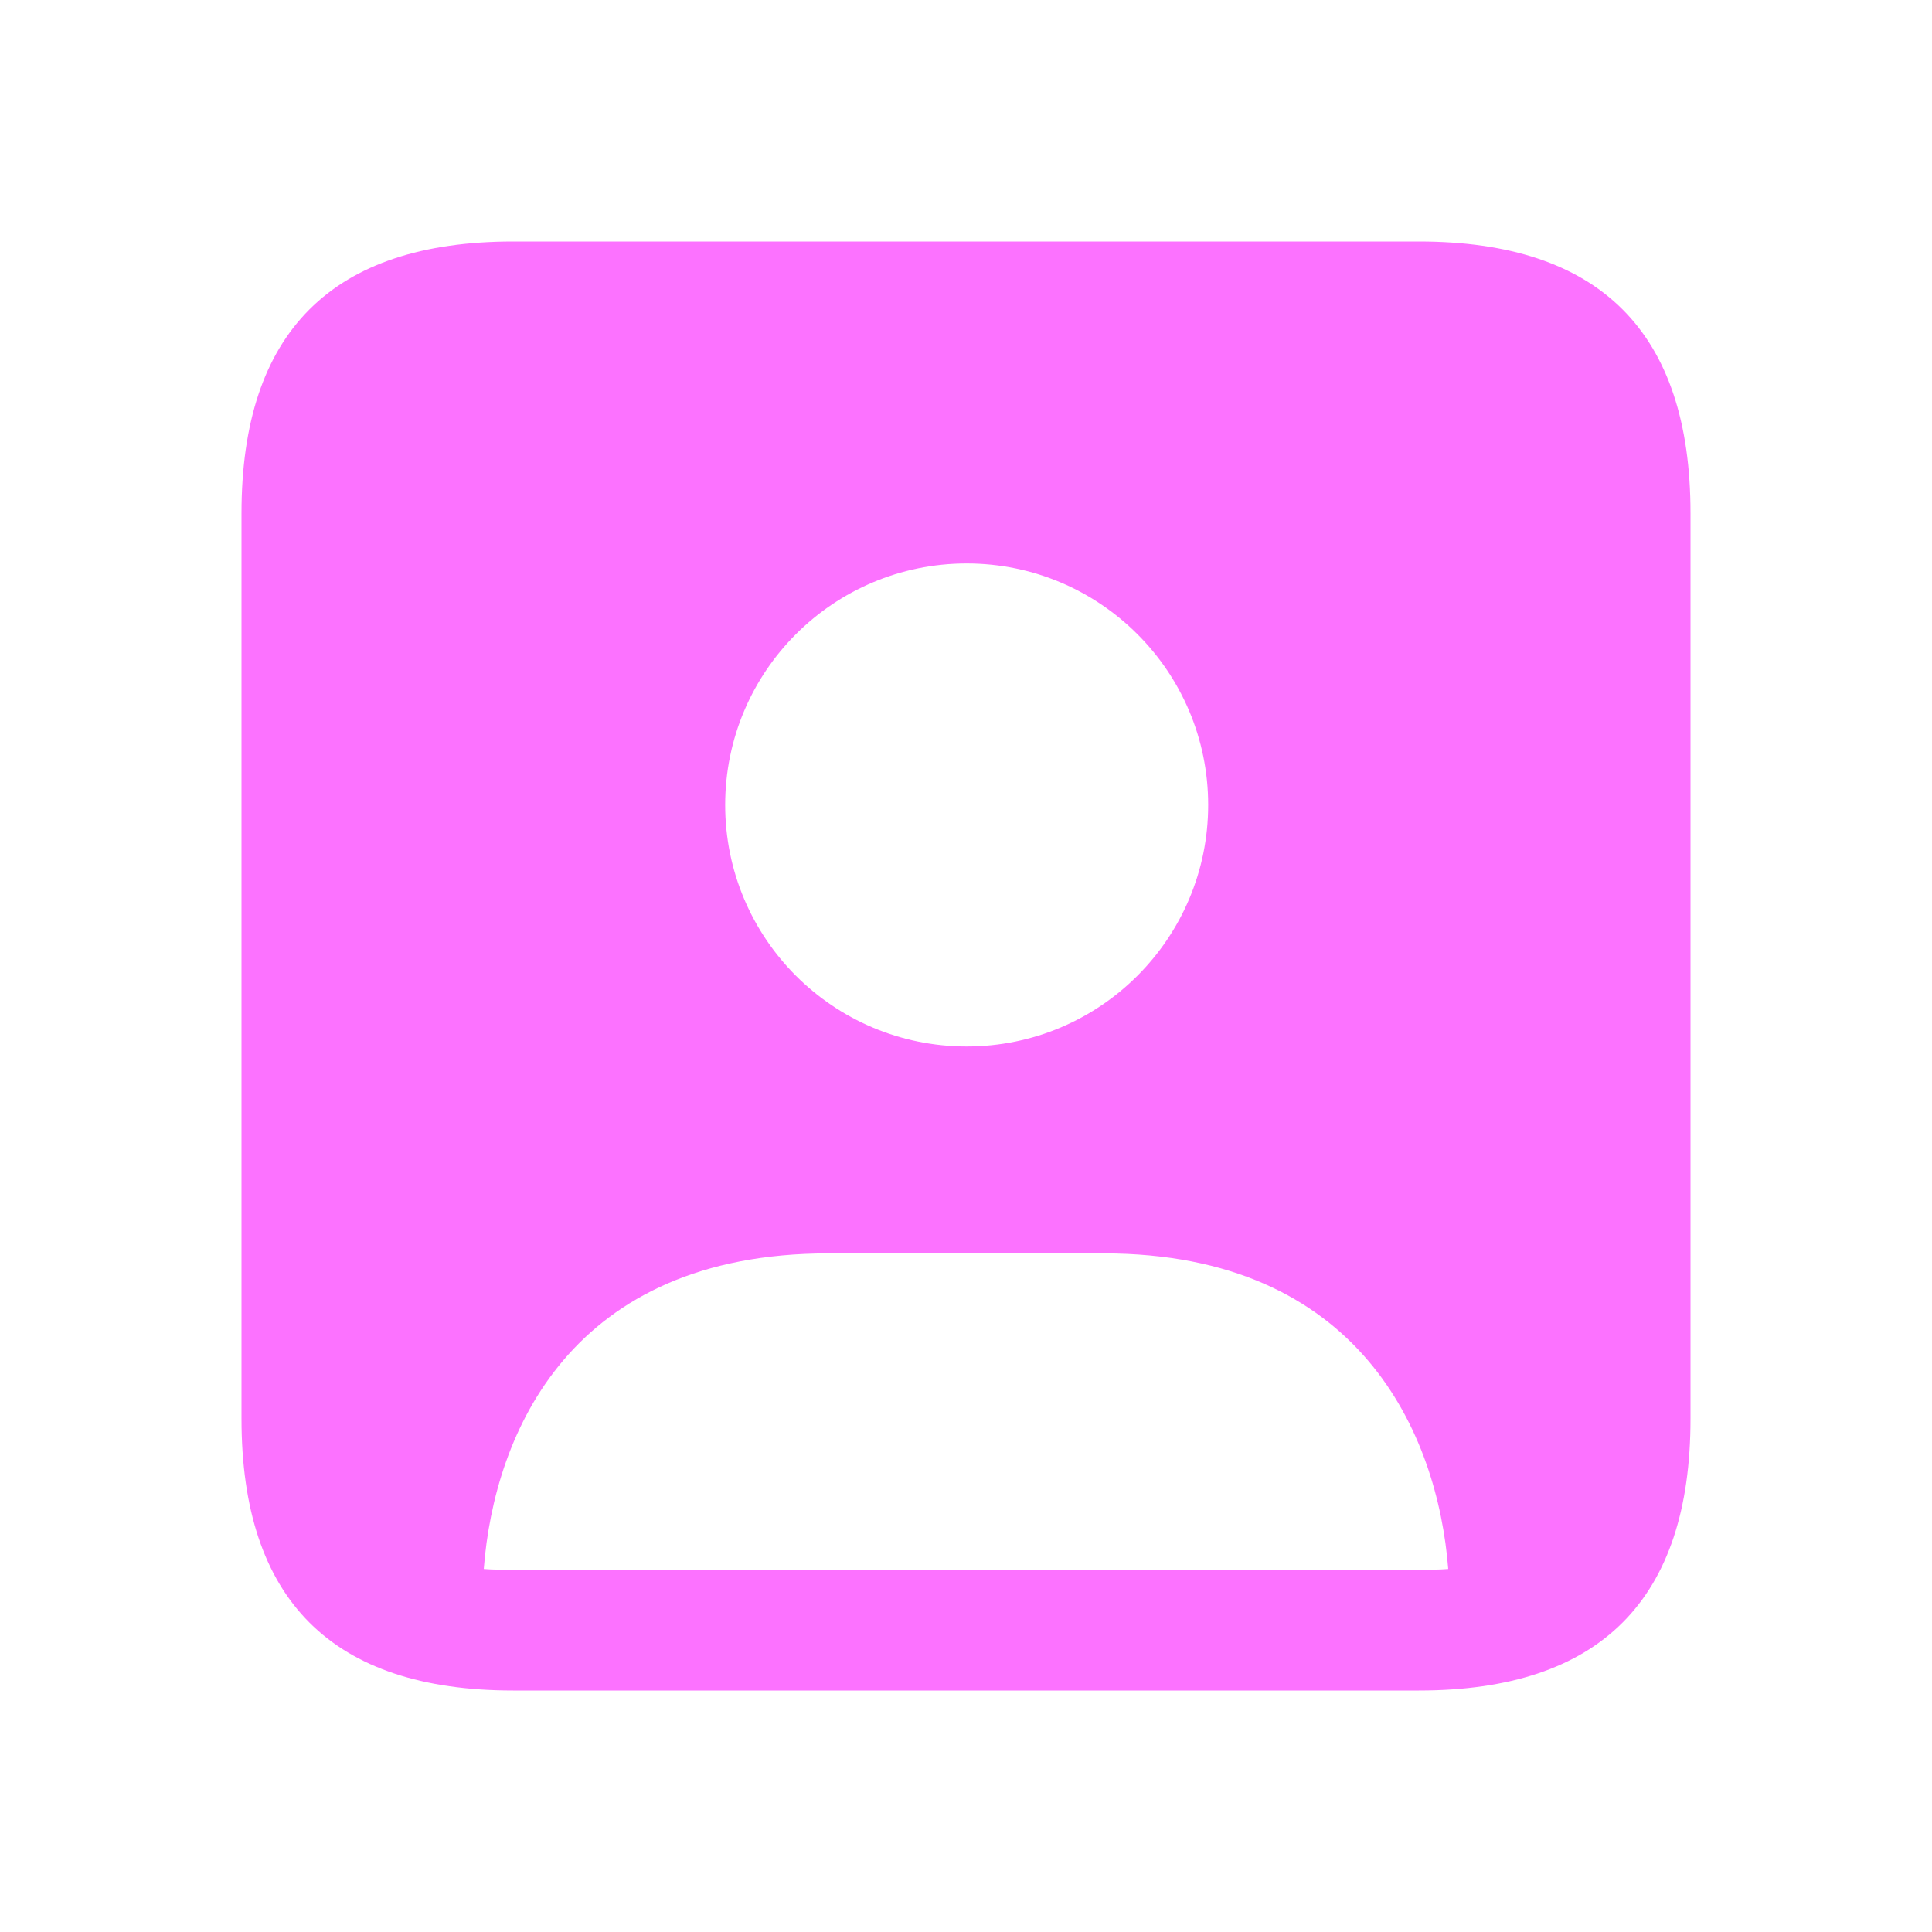 <svg width="20" height="20" viewBox="0 0 20 20" fill="none" xmlns="http://www.w3.org/2000/svg">
<path d="M14.688 2.5H5.312C3.438 2.5 2.5 3.438 2.5 5.312V14.688C2.5 16.562 3.438 17.5 5.312 17.5H14.688C16.562 17.5 17.5 16.562 17.5 14.688V5.312C17.5 3.438 16.562 2.5 14.688 2.5ZM10.007 5.833C11.387 5.833 12.507 6.952 12.507 8.333C12.507 9.714 11.387 10.833 10.007 10.833C8.626 10.833 7.507 9.714 7.507 8.333C7.507 6.952 8.626 5.833 10.007 5.833ZM14.683 16.25H5.317C5.208 16.25 5.108 16.25 5.008 16.242C5.117 14.825 5.917 12.975 8.575 12.975H11.425C14.075 12.975 14.883 14.842 14.992 16.242C14.892 16.25 14.792 16.25 14.683 16.25Z" fill="#FC72FF"/>
</svg>
